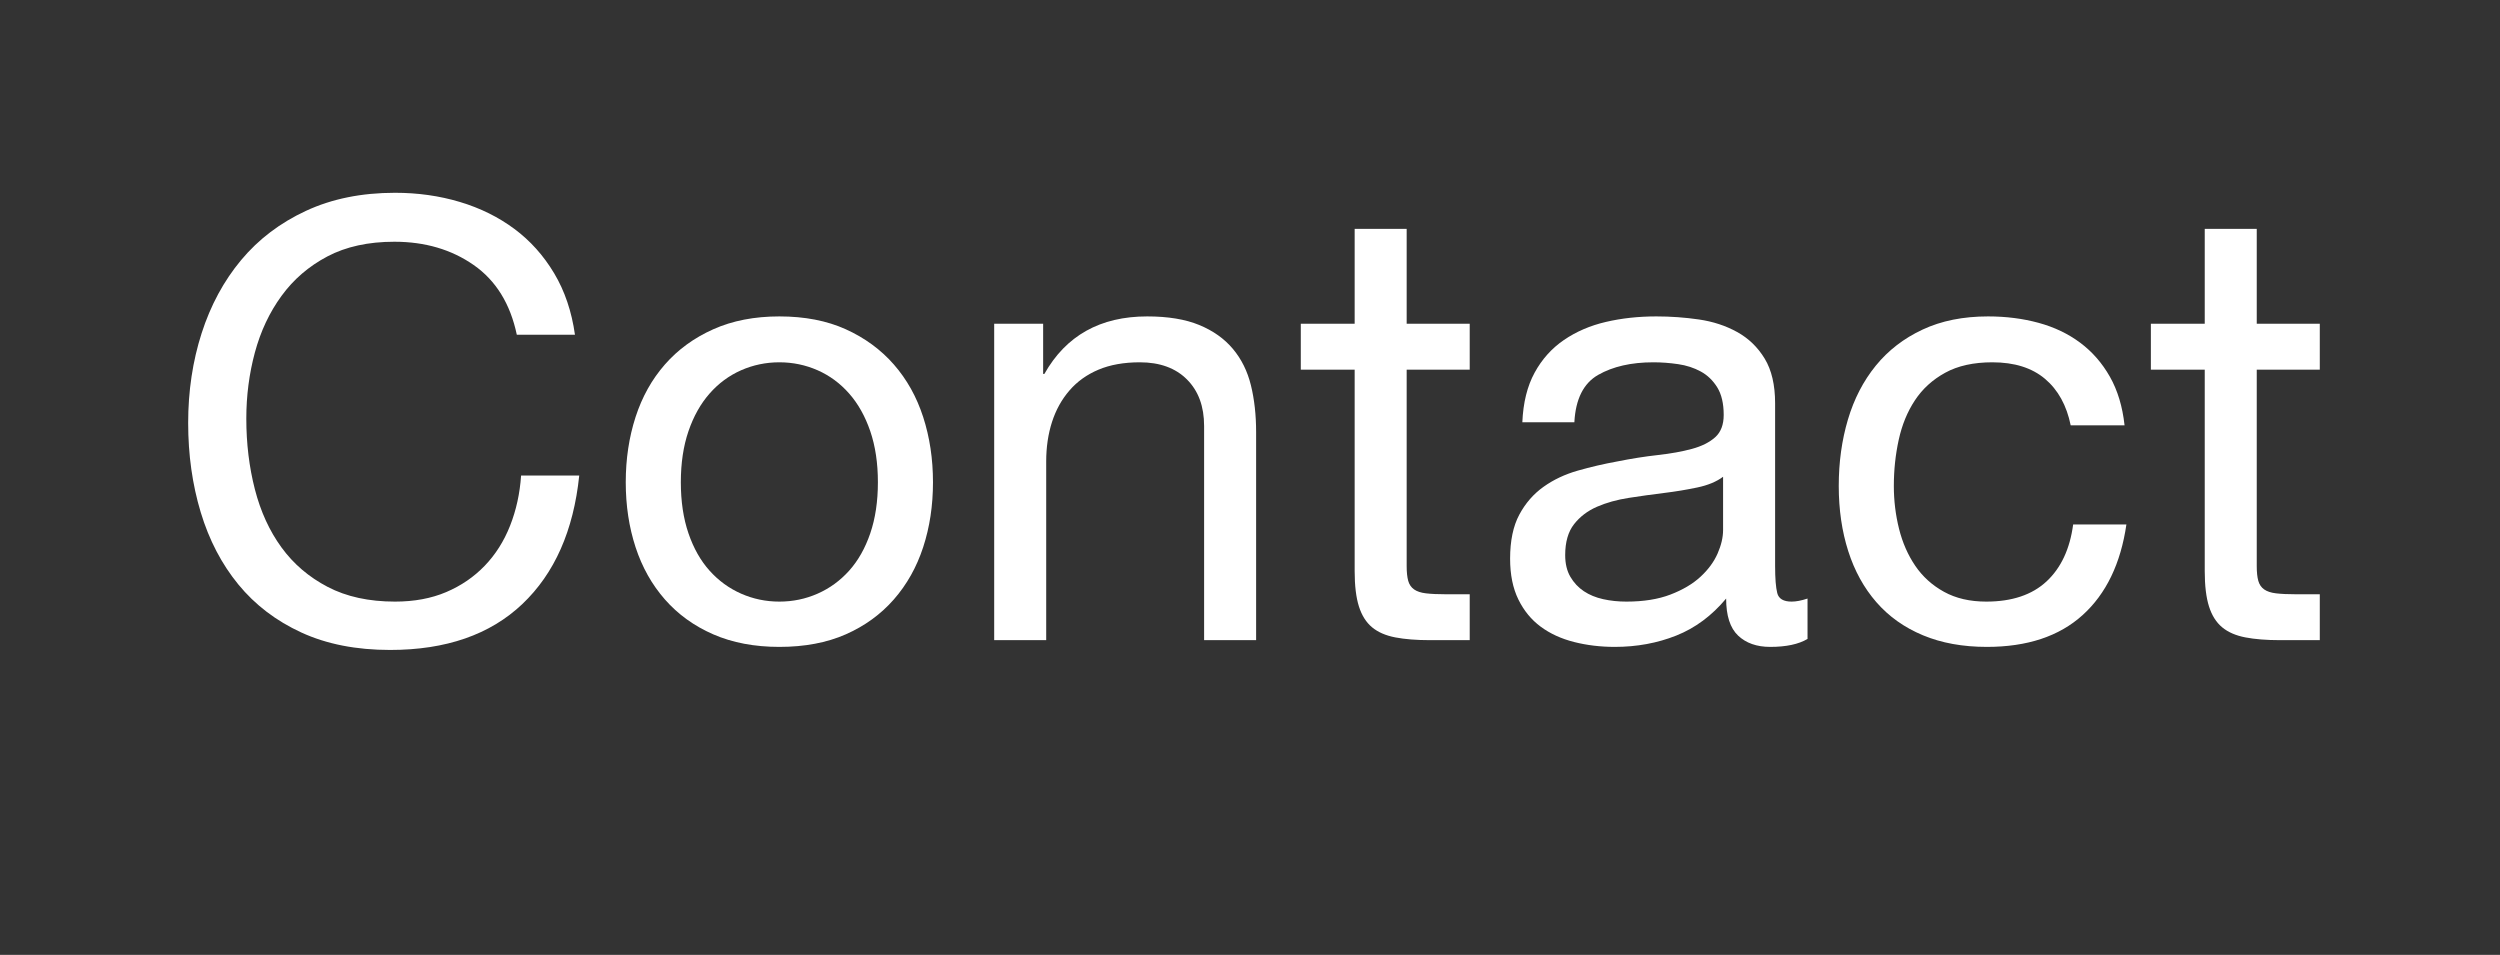 <?xml version="1.0" encoding="UTF-8" standalone="no"?>
<!DOCTYPE svg PUBLIC "-//W3C//DTD SVG 1.1//EN" "http://www.w3.org/Graphics/SVG/1.1/DTD/svg11.dtd">
<!-- Created with Vectornator (http://vectornator.io/) -->
<svg height="100%" stroke-miterlimit="10" style="fill-rule:nonzero;clip-rule:evenodd;stroke-linecap:round;stroke-linejoin:round;" version="1.1" viewBox="0 0 170.008 64.934" width="100%" xml:space="preserve" xmlns="http://www.w3.org/2000/svg" xmlns:vectornator="http://vectornator.io" xmlns:xlink="http://www.w3.org/1999/xlink">
<rect x="0" y="0" width="170.008" height="64.934" fill="#333333" stroke="none"/>
<defs/>
<g id="Layer-1" vectornator:layerName="Layer 1">
<g fill="#ffffff" opacity="1" stroke="none" vectornator:layerName="Text 1">
<path d="M35.145 22.765L39.099 22.765C38.877 21.184 38.405 19.79 37.684 18.583C36.962 17.376 36.061 16.37 34.978 15.565C33.896 14.761 32.662 14.15 31.274 13.734C29.887 13.318 28.417 13.11 26.863 13.11C24.588 13.11 22.569 13.519 20.807 14.338C19.046 15.156 17.575 16.273 16.396 17.688C15.217 19.103 14.322 20.761 13.711 22.661C13.101 24.562 12.796 26.594 12.796 28.759C12.796 30.923 13.08 32.948 13.649 34.835C14.218 36.721 15.071 38.358 16.209 39.746C17.346 41.133 18.775 42.222 20.495 43.013C22.215 43.804 24.227 44.199 26.53 44.199C30.331 44.199 33.328 43.158 35.52 41.078C37.712 38.997 39.002 36.083 39.39 32.338L35.436 32.338C35.353 33.559 35.103 34.696 34.687 35.75C34.271 36.805 33.695 37.713 32.96 38.476C32.225 39.239 31.351 39.836 30.338 40.266C29.325 40.696 28.167 40.911 26.863 40.911C25.087 40.911 23.561 40.578 22.285 39.912C21.009 39.246 19.961 38.352 19.143 37.228C18.324 36.104 17.721 34.786 17.332 33.274C16.944 31.762 16.75 30.16 16.75 28.467C16.75 26.913 16.944 25.415 17.332 23.972C17.721 22.53 18.324 21.246 19.143 20.123C19.961 18.999 21.002 18.104 22.264 17.438C23.526 16.772 25.046 16.439 26.821 16.439C28.902 16.439 30.699 16.967 32.211 18.021C33.723 19.075 34.701 20.657 35.145 22.765Z"/>
<path d="M46.299 32.795C46.299 31.491 46.472 30.333 46.819 29.32C47.166 28.308 47.644 27.454 48.255 26.761C48.865 26.067 49.58 25.54 50.398 25.179C51.217 24.819 52.084 24.638 52.999 24.638C53.915 24.638 54.782 24.819 55.6 25.179C56.419 25.54 57.133 26.067 57.744 26.761C58.354 27.454 58.833 28.308 59.18 29.32C59.526 30.333 59.7 31.491 59.7 32.795C59.7 34.1 59.526 35.258 59.18 36.271C58.833 37.283 58.354 38.13 57.744 38.809C57.133 39.489 56.419 40.009 55.6 40.37C54.782 40.731 53.915 40.911 52.999 40.911C52.084 40.911 51.217 40.731 50.398 40.37C49.58 40.009 48.865 39.489 48.255 38.809C47.644 38.13 47.166 37.283 46.819 36.271C46.472 35.258 46.299 34.1 46.299 32.795ZM42.553 32.795C42.553 34.377 42.775 35.847 43.219 37.207C43.663 38.567 44.329 39.753 45.217 40.766C46.105 41.778 47.2 42.569 48.505 43.138C49.809 43.706 51.307 43.991 52.999 43.991C54.72 43.991 56.225 43.706 57.515 43.138C58.805 42.569 59.894 41.778 60.782 40.766C61.67 39.753 62.336 38.567 62.78 37.207C63.224 35.847 63.446 34.377 63.446 32.795C63.446 31.214 63.224 29.737 62.78 28.363C62.336 26.99 61.67 25.797 60.782 24.784C59.894 23.771 58.805 22.974 57.515 22.391C56.225 21.808 54.72 21.517 52.999 21.517C51.307 21.517 49.809 21.808 48.505 22.391C47.2 22.974 46.105 23.771 45.217 24.784C44.329 25.797 43.663 26.99 43.219 28.363C42.775 29.737 42.553 31.214 42.553 32.795Z"/>
<path d="M67.608 22.016L67.608 43.533L71.145 43.533L71.145 31.381C71.145 30.409 71.277 29.515 71.54 28.696C71.804 27.878 72.199 27.163 72.727 26.553C73.254 25.942 73.913 25.471 74.703 25.138C75.494 24.805 76.431 24.638 77.513 24.638C78.872 24.638 79.94 25.027 80.717 25.804C81.494 26.581 81.883 27.635 81.883 28.967L81.883 43.533L85.42 43.533L85.42 29.383C85.42 28.218 85.302 27.156 85.066 26.199C84.831 25.242 84.421 24.416 83.839 23.723C83.256 23.029 82.493 22.488 81.55 22.1C80.606 21.711 79.427 21.517 78.012 21.517C74.821 21.517 72.491 22.821 71.02 25.429L70.937 25.429L70.937 22.016L67.608 22.016Z"/>
<path d="M95.658 22.016L95.658 15.565L92.121 15.565L92.121 22.016L88.458 22.016L88.458 25.138L92.121 25.138L92.121 38.83C92.121 39.829 92.218 40.634 92.412 41.244C92.606 41.855 92.905 42.326 93.307 42.659C93.709 42.992 94.236 43.221 94.888 43.346C95.54 43.471 96.324 43.533 97.24 43.533L99.945 43.533L99.945 40.412L98.322 40.412C97.767 40.412 97.316 40.391 96.969 40.349C96.623 40.308 96.352 40.218 96.158 40.079C95.963 39.94 95.832 39.746 95.762 39.496C95.693 39.246 95.658 38.913 95.658 38.497L95.658 25.138L99.945 25.138L99.945 22.016L95.658 22.016Z"/>
<path d="M122.918 43.45C122.308 43.811 121.462 43.991 120.38 43.991C119.464 43.991 118.736 43.734 118.195 43.221C117.654 42.708 117.383 41.868 117.383 40.703C116.412 41.868 115.281 42.708 113.991 43.221C112.701 43.734 111.307 43.991 109.809 43.991C108.838 43.991 107.915 43.88 107.041 43.658C106.167 43.436 105.411 43.089 104.773 42.617C104.135 42.146 103.628 41.529 103.254 40.766C102.879 40.002 102.692 39.08 102.692 37.998C102.692 36.777 102.9 35.778 103.316 35.001C103.732 34.224 104.28 33.593 104.96 33.108C105.64 32.622 106.417 32.255 107.291 32.005C108.165 31.755 109.06 31.547 109.975 31.381C110.946 31.186 111.869 31.041 112.743 30.944C113.617 30.846 114.387 30.708 115.053 30.527C115.718 30.347 116.246 30.083 116.634 29.737C117.023 29.39 117.217 28.883 117.217 28.218C117.217 27.441 117.071 26.816 116.78 26.345C116.488 25.873 116.114 25.512 115.656 25.263C115.198 25.013 114.685 24.846 114.116 24.763C113.547 24.68 112.986 24.638 112.431 24.638C110.932 24.638 109.684 24.923 108.685 25.491C107.686 26.06 107.145 27.135 107.062 28.717L103.524 28.717C103.58 27.385 103.857 26.261 104.357 25.346C104.856 24.43 105.522 23.688 106.354 23.119C107.187 22.55 108.137 22.141 109.205 21.892C110.273 21.642 111.418 21.517 112.639 21.517C113.61 21.517 114.574 21.586 115.531 21.725C116.488 21.864 117.355 22.148 118.132 22.578C118.909 23.008 119.534 23.612 120.005 24.389C120.477 25.166 120.713 26.178 120.713 27.427L120.713 38.497C120.713 39.33 120.761 39.94 120.858 40.328C120.955 40.717 121.281 40.911 121.836 40.911C122.142 40.911 122.502 40.842 122.918 40.703L122.918 43.45ZM117.175 32.421C116.731 32.754 116.149 32.997 115.427 33.149C114.706 33.302 113.95 33.427 113.159 33.524C112.368 33.621 111.57 33.732 110.766 33.857C109.961 33.982 109.24 34.183 108.602 34.46C107.964 34.738 107.443 35.133 107.041 35.646C106.639 36.16 106.438 36.86 106.438 37.748C106.438 38.331 106.555 38.823 106.791 39.226C107.027 39.628 107.332 39.954 107.707 40.204C108.081 40.453 108.518 40.634 109.018 40.745C109.517 40.856 110.044 40.911 110.599 40.911C111.765 40.911 112.764 40.752 113.596 40.432C114.428 40.113 115.108 39.711 115.635 39.226C116.162 38.74 116.551 38.213 116.801 37.644C117.05 37.075 117.175 36.541 117.175 36.042L117.175 32.421Z"/>
<path d="M140.814 28.925L144.477 28.925C144.338 27.649 144.005 26.546 143.478 25.616C142.951 24.687 142.278 23.917 141.46 23.306C140.641 22.696 139.698 22.245 138.629 21.954C137.561 21.663 136.417 21.517 135.196 21.517C133.503 21.517 132.019 21.815 130.743 22.412C129.466 23.008 128.405 23.827 127.559 24.867C126.713 25.908 126.081 27.128 125.665 28.53C125.249 29.931 125.041 31.436 125.041 33.045C125.041 34.654 125.256 36.132 125.686 37.478C126.116 38.823 126.754 39.982 127.601 40.953C128.447 41.924 129.501 42.673 130.764 43.2C132.026 43.727 133.476 43.991 135.113 43.991C137.86 43.991 140.031 43.27 141.626 41.827C143.221 40.384 144.213 38.331 144.602 35.667L140.981 35.667C140.759 37.332 140.155 38.622 139.171 39.538C138.186 40.453 136.819 40.911 135.071 40.911C133.961 40.911 133.004 40.689 132.199 40.245C131.395 39.801 130.743 39.212 130.243 38.476C129.744 37.741 129.376 36.902 129.14 35.959C128.905 35.015 128.787 34.044 128.787 33.045C128.787 31.963 128.898 30.916 129.12 29.903C129.342 28.89 129.709 27.995 130.223 27.219C130.736 26.442 131.423 25.817 132.283 25.346C133.143 24.874 134.211 24.638 135.487 24.638C136.986 24.638 138.179 25.013 139.066 25.762C139.954 26.511 140.537 27.566 140.814 28.925Z"/>
<path d="M153.466 22.016L153.466 15.565L149.929 15.565L149.929 22.016L146.266 22.016L146.266 25.138L149.929 25.138L149.929 38.83C149.929 39.829 150.026 40.634 150.22 41.244C150.414 41.855 150.713 42.326 151.115 42.659C151.517 42.992 152.045 43.221 152.697 43.346C153.349 43.471 154.132 43.533 155.048 43.533L157.753 43.533L157.753 40.412L156.13 40.412C155.575 40.412 155.124 40.391 154.777 40.349C154.431 40.308 154.16 40.218 153.966 40.079C153.772 39.94 153.64 39.746 153.571 39.496C153.501 39.246 153.466 38.913 153.466 38.497L153.466 25.138L157.753 25.138L157.753 22.016L153.466 22.016Z"/>
</g>
</g>
</svg>
